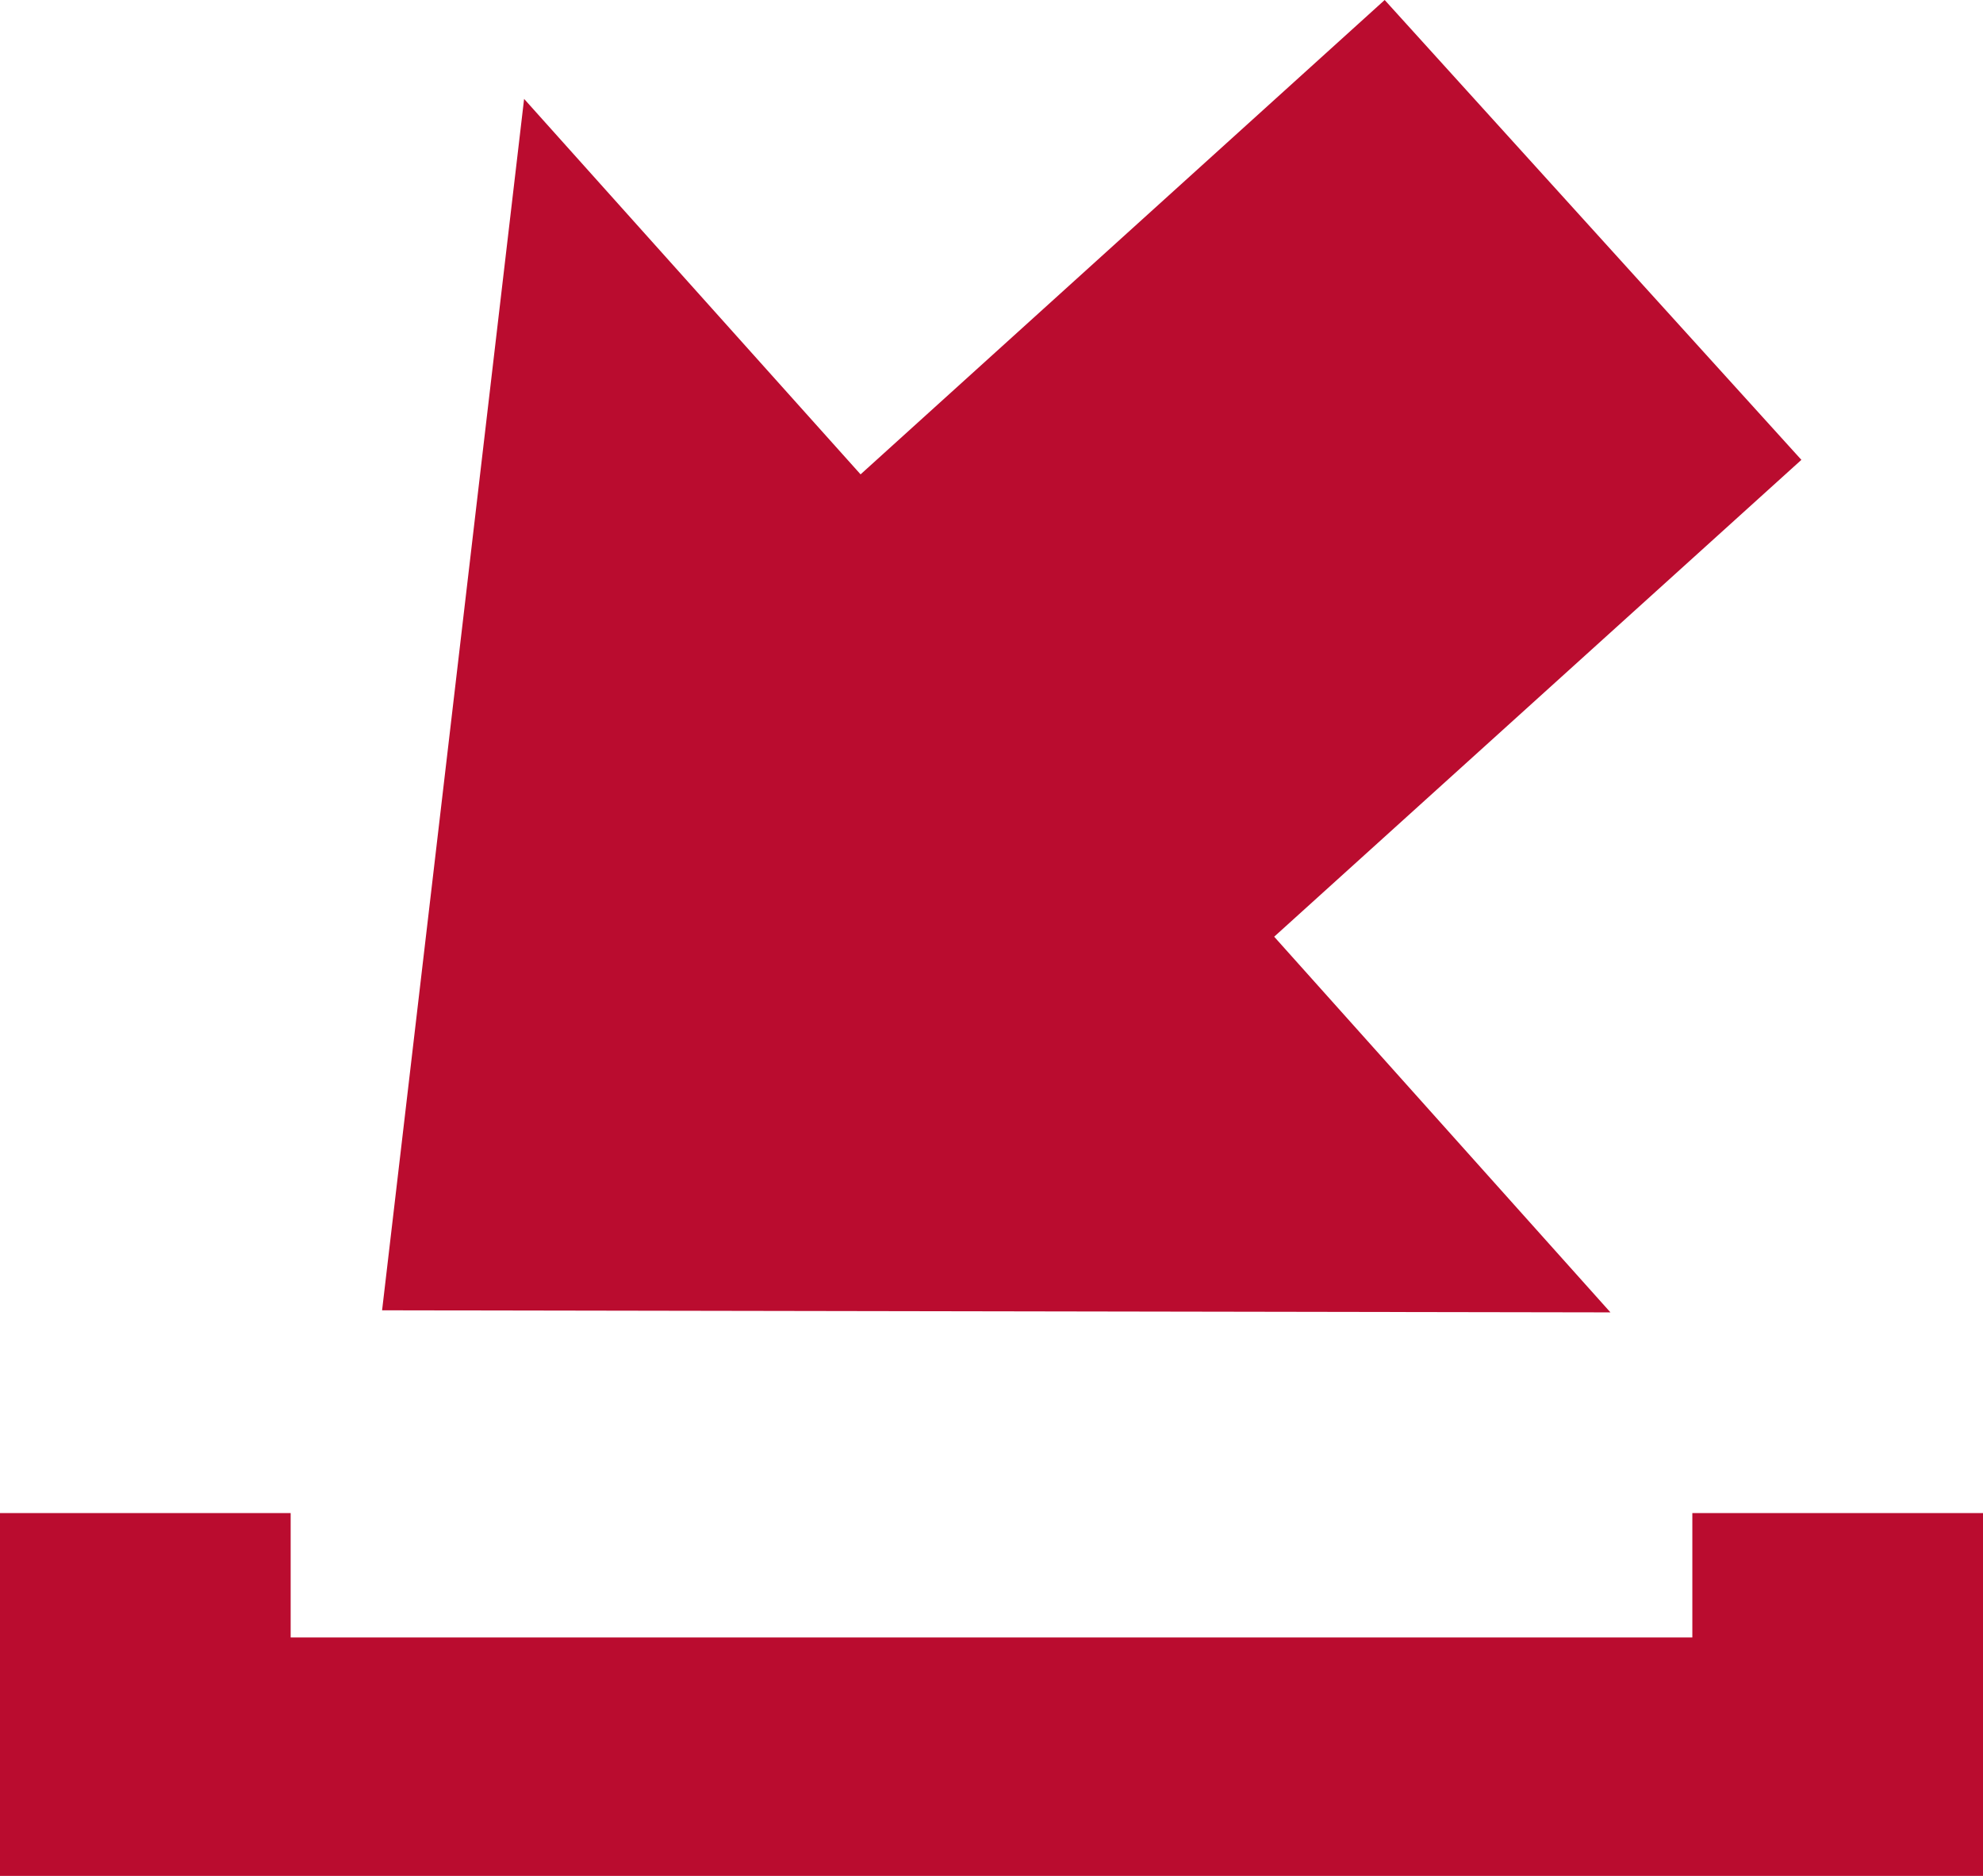 <svg id="btn-icon-unpublish" xmlns="http://www.w3.org/2000/svg" width="9.565" height="9.049" viewBox="0 0 9.565 9.049">
  <g id="Group_598" data-name="Group 598" transform="translate(0 7.298)">
    <rect id="Rectangle_829" data-name="Rectangle 829" width="9.565" height="1.15" transform="translate(0 0.6)" fill="#ba0c2f"/>
    <rect id="Rectangle_830" data-name="Rectangle 830" width="1.402" height="1.15" transform="translate(0)" fill="#ba0c2f"/>
    <rect id="Rectangle_831" data-name="Rectangle 831" width="1.402" height="1.15" transform="translate(8.163)" fill="#ba0c2f"/>
  </g>
  <path id="Path_799" data-name="Path 799" d="M-570.546,400.024" transform="translate(577.241 -399.996)" fill="none" stroke="#707070" stroke-width="1"/>
  <path id="Intersection_3" data-name="Intersection 3" d="M0,4.112l2.543-2.3L.921,0,6.846.01,6.161,5.853,4.538,4.042,2.01,6.33Z" transform="translate(8.689 6.33) rotate(180)" fill="#ba0c2f"/>
</svg>
